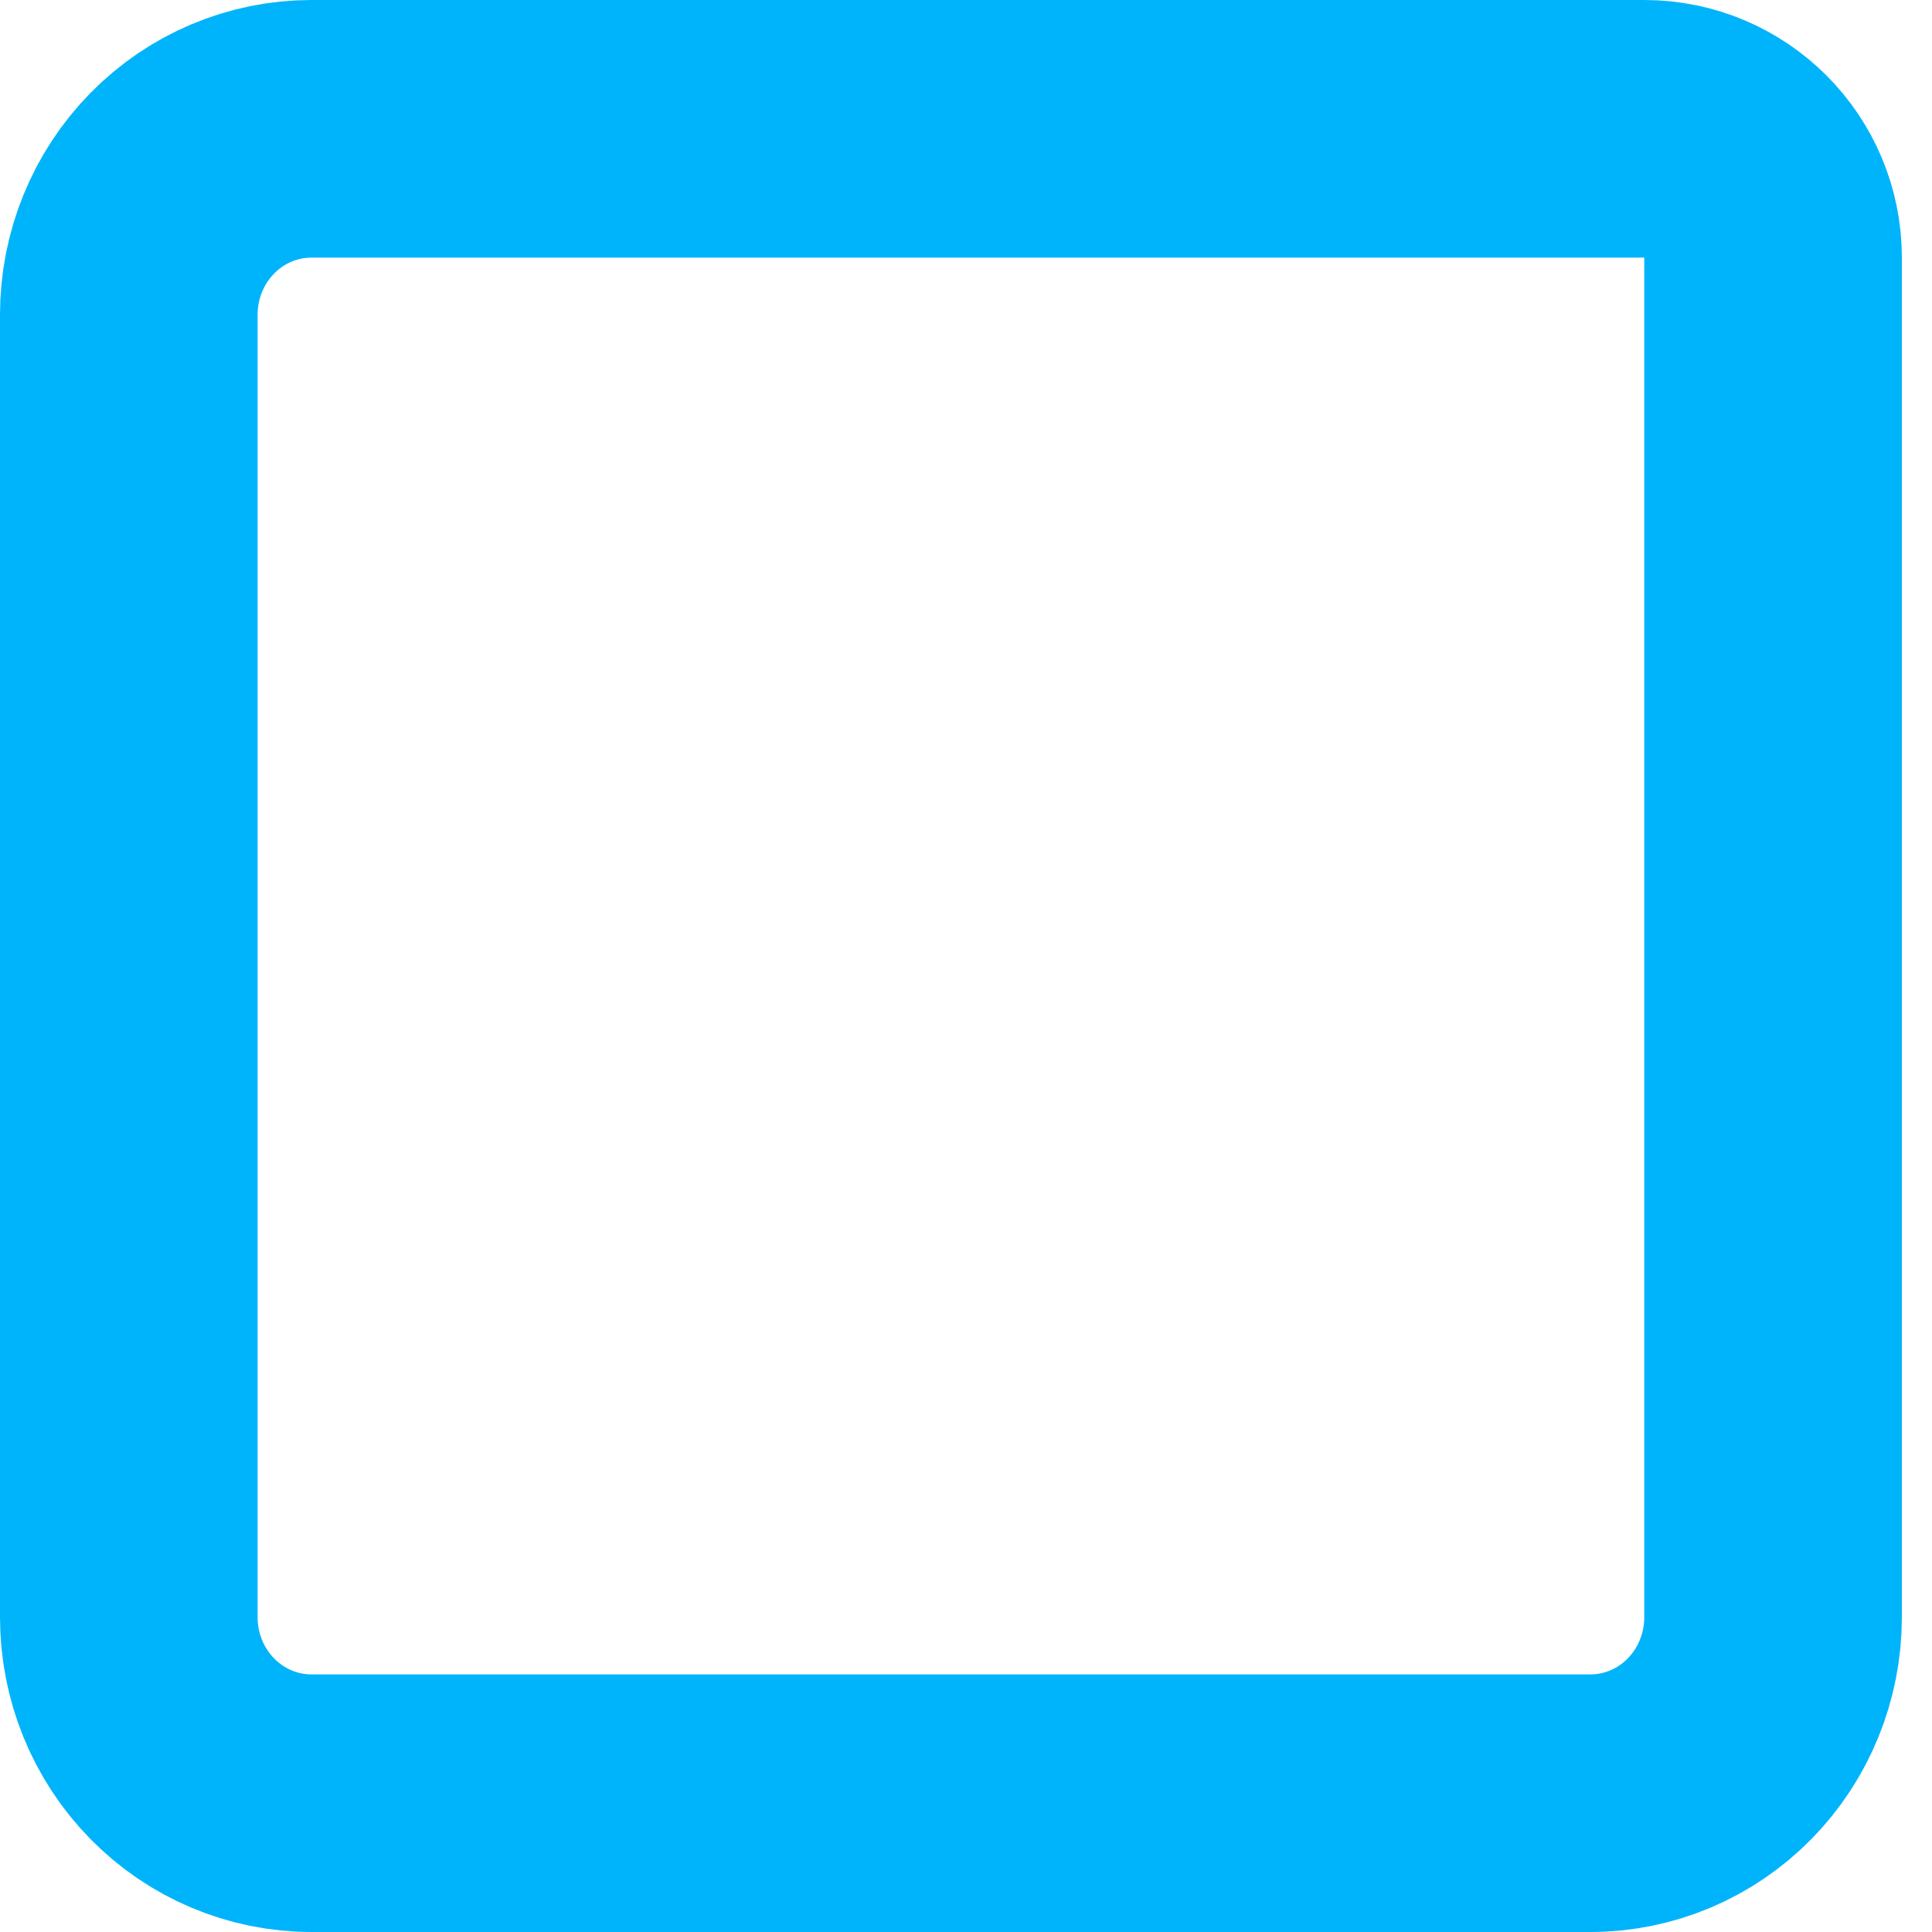 <svg width="15" height="15" viewBox="0 0 15 15" fill="none" xmlns="http://www.w3.org/2000/svg">
<path d="M12.766 1C13.319 1 13.766 1.448 13.766 2V12.556C13.766 12.939 13.617 13.306 13.351 13.577C13.085 13.848 12.724 14 12.348 14H2.418C2.042 14 1.681 13.848 1.415 13.577C1.149 13.306 1 12.939 1 12.556V2.444C1 2.061 1.149 1.694 1.415 1.423C1.681 1.152 2.042 1 2.418 1L12.766 1Z" stroke="#00B4FB" stroke-width="2" stroke-linecap="round" stroke-linejoin="round"/>
</svg>
